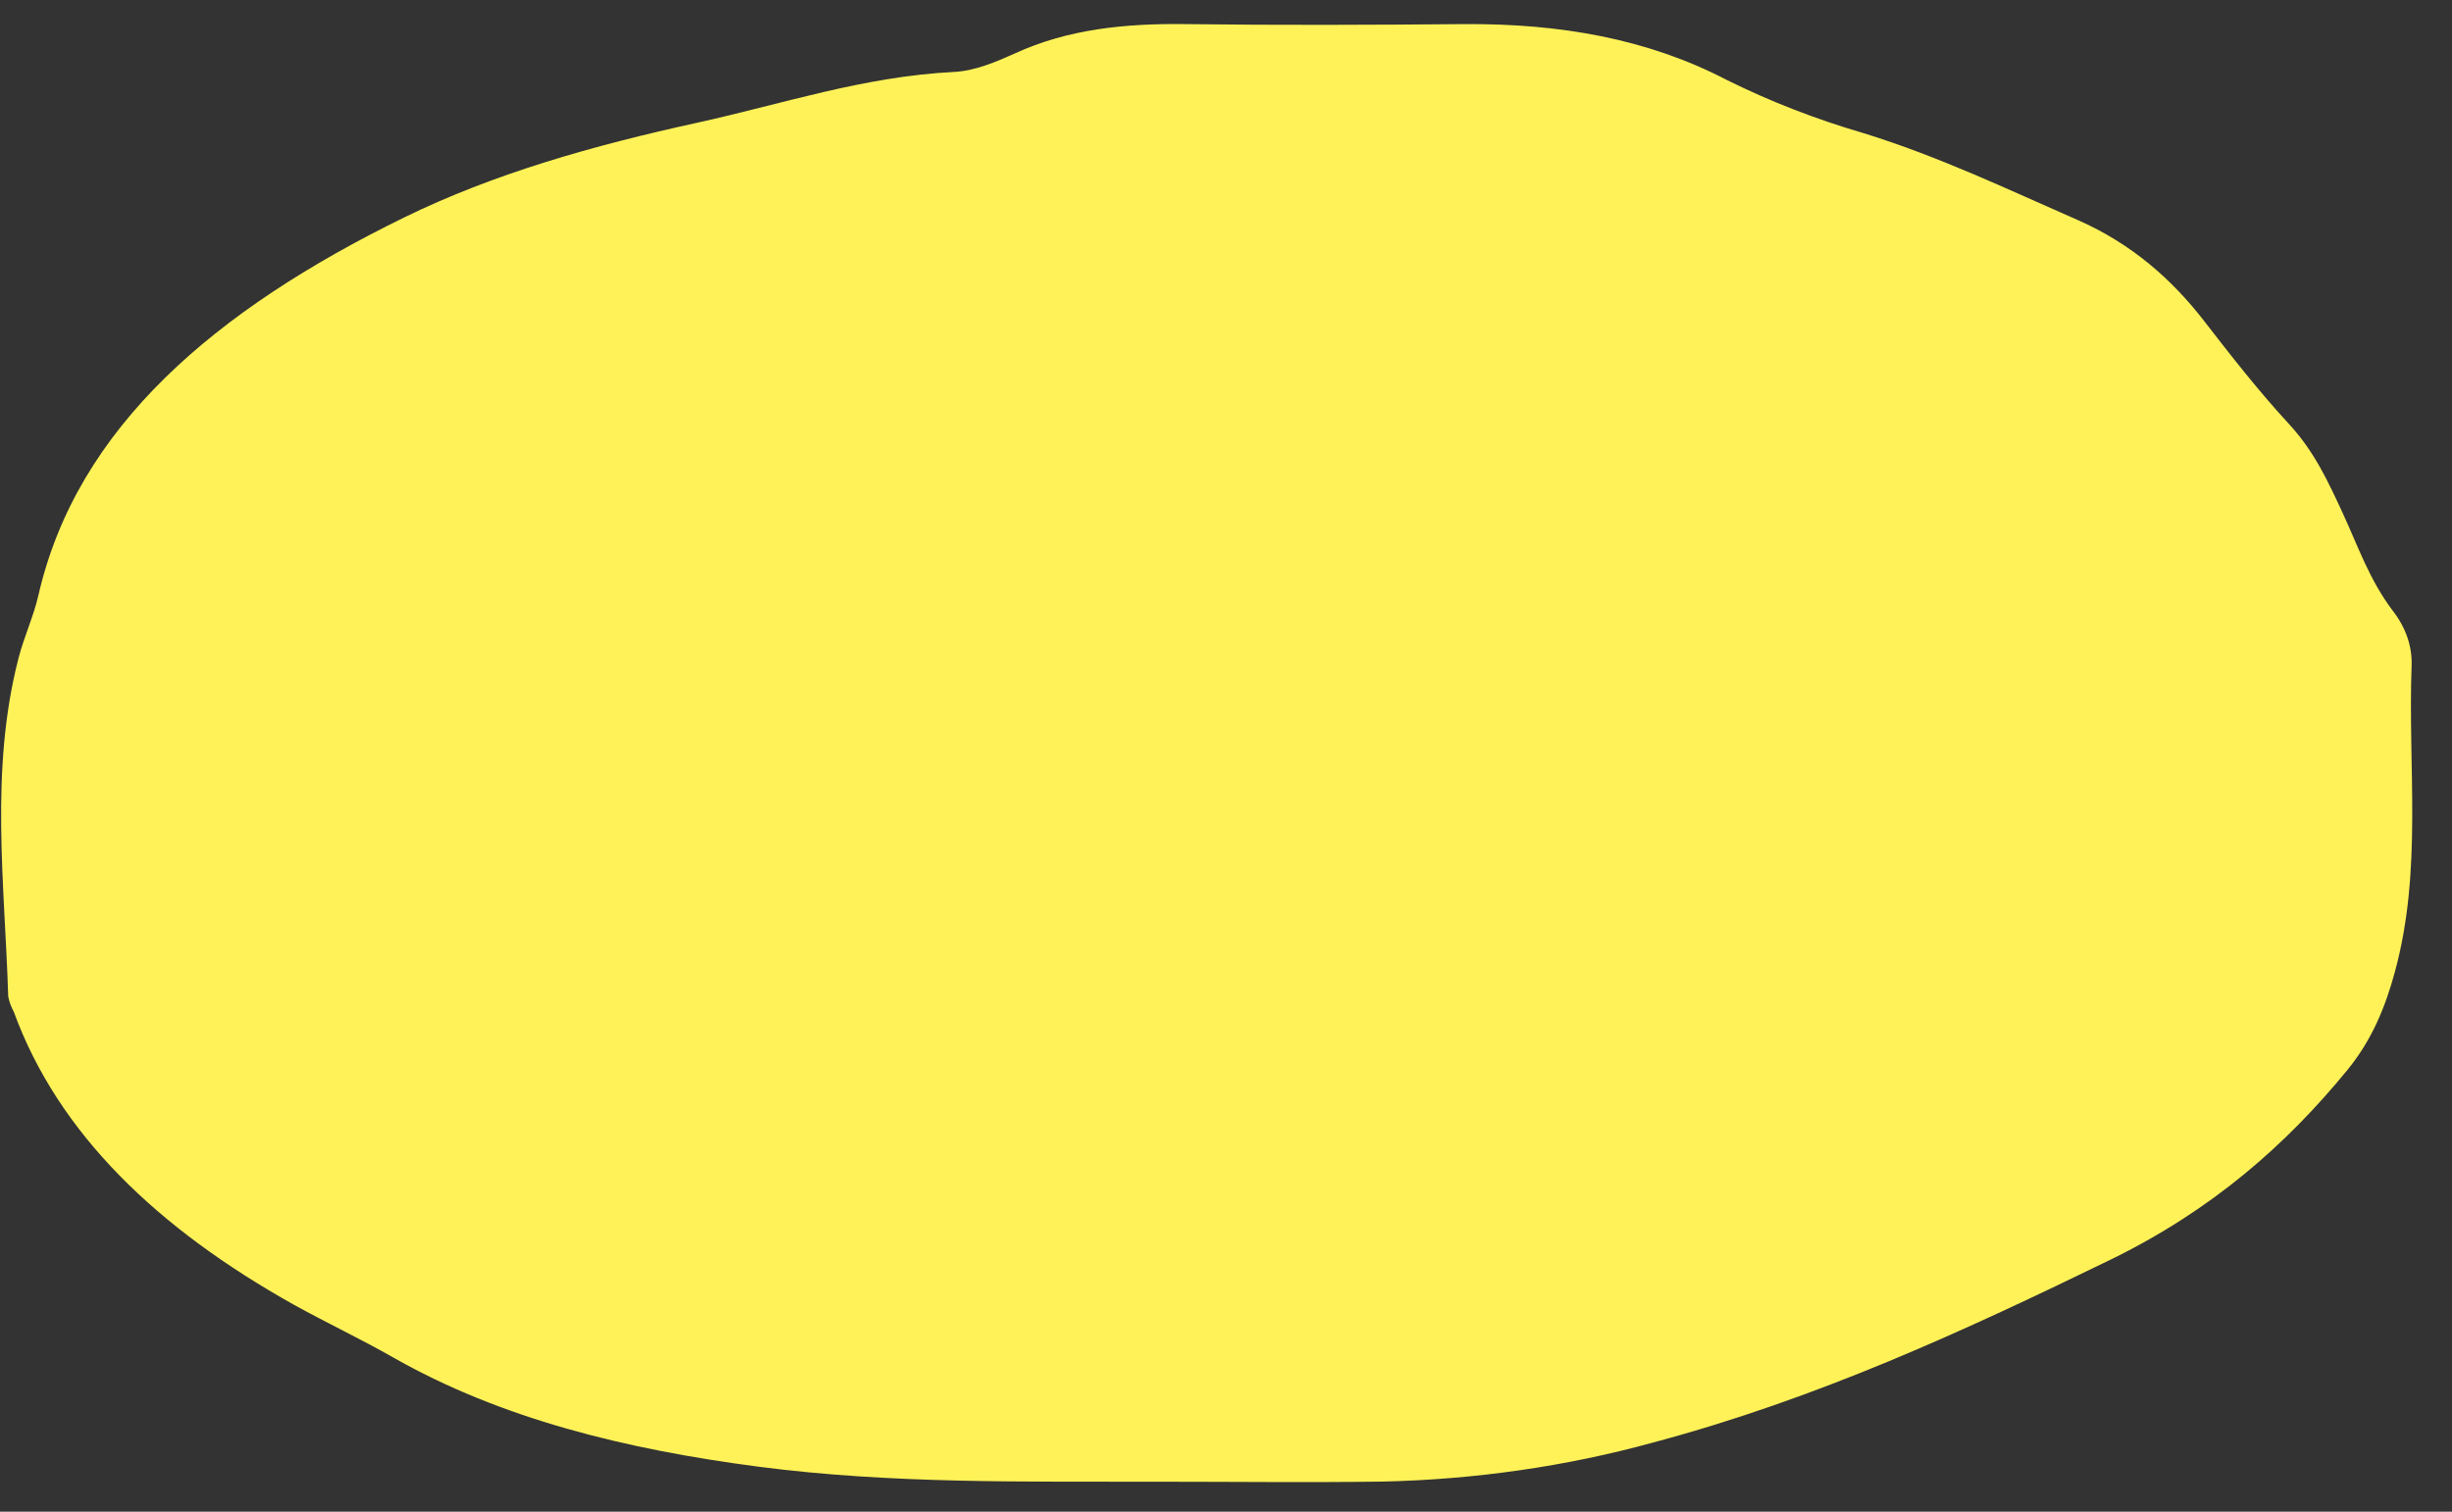 <svg xmlns="http://www.w3.org/2000/svg" width="60" height="37" viewBox="0 0 60 37" fill="none">
  <rect x="0" y="0" width="60" height="37" fill="#333333" stroke="none"/>
  <path d="M28.354 36.267C25.086 36.259 21.823 36.324 18.569 35.9C15.314 35.475 12.256 34.727 9.614 33.221C8.83 32.774 7.989 32.377 7.191 31.935C3.864 30.073 1.43 27.756 0.338 24.766C0.272 24.645 0.226 24.518 0.201 24.389C0.116 21.627 -0.256 18.864 0.452 16.113C0.585 15.594 0.821 15.089 0.94 14.57C1.882 10.449 5.283 7.579 9.881 5.327C12.084 4.247 14.528 3.558 17.07 3.002C19.147 2.546 21.13 1.872 23.344 1.761C23.864 1.735 24.383 1.51 24.838 1.306C26.126 0.714 27.528 0.571 29.015 0.59C31.288 0.619 33.563 0.61 35.837 0.59C38.17 0.575 40.31 0.946 42.252 1.956C43.302 2.478 44.426 2.916 45.607 3.261C47.459 3.835 49.13 4.636 50.836 5.383C52.169 5.967 53.154 6.85 53.926 7.846C54.593 8.707 55.264 9.57 56.021 10.389C56.64 11.062 56.978 11.809 57.324 12.555C57.7 13.366 57.98 14.199 58.557 14.957C58.87 15.363 59.028 15.823 59.012 16.288C58.918 18.787 59.282 21.293 58.603 23.785C58.37 24.648 58.039 25.457 57.44 26.189C55.946 28.016 54.129 29.62 51.638 30.835C48.081 32.565 44.501 34.226 40.449 35.308C38.322 35.893 36.076 36.216 33.803 36.264C31.992 36.289 30.173 36.267 28.354 36.267Z" fill="#FFF258"/>
</svg>